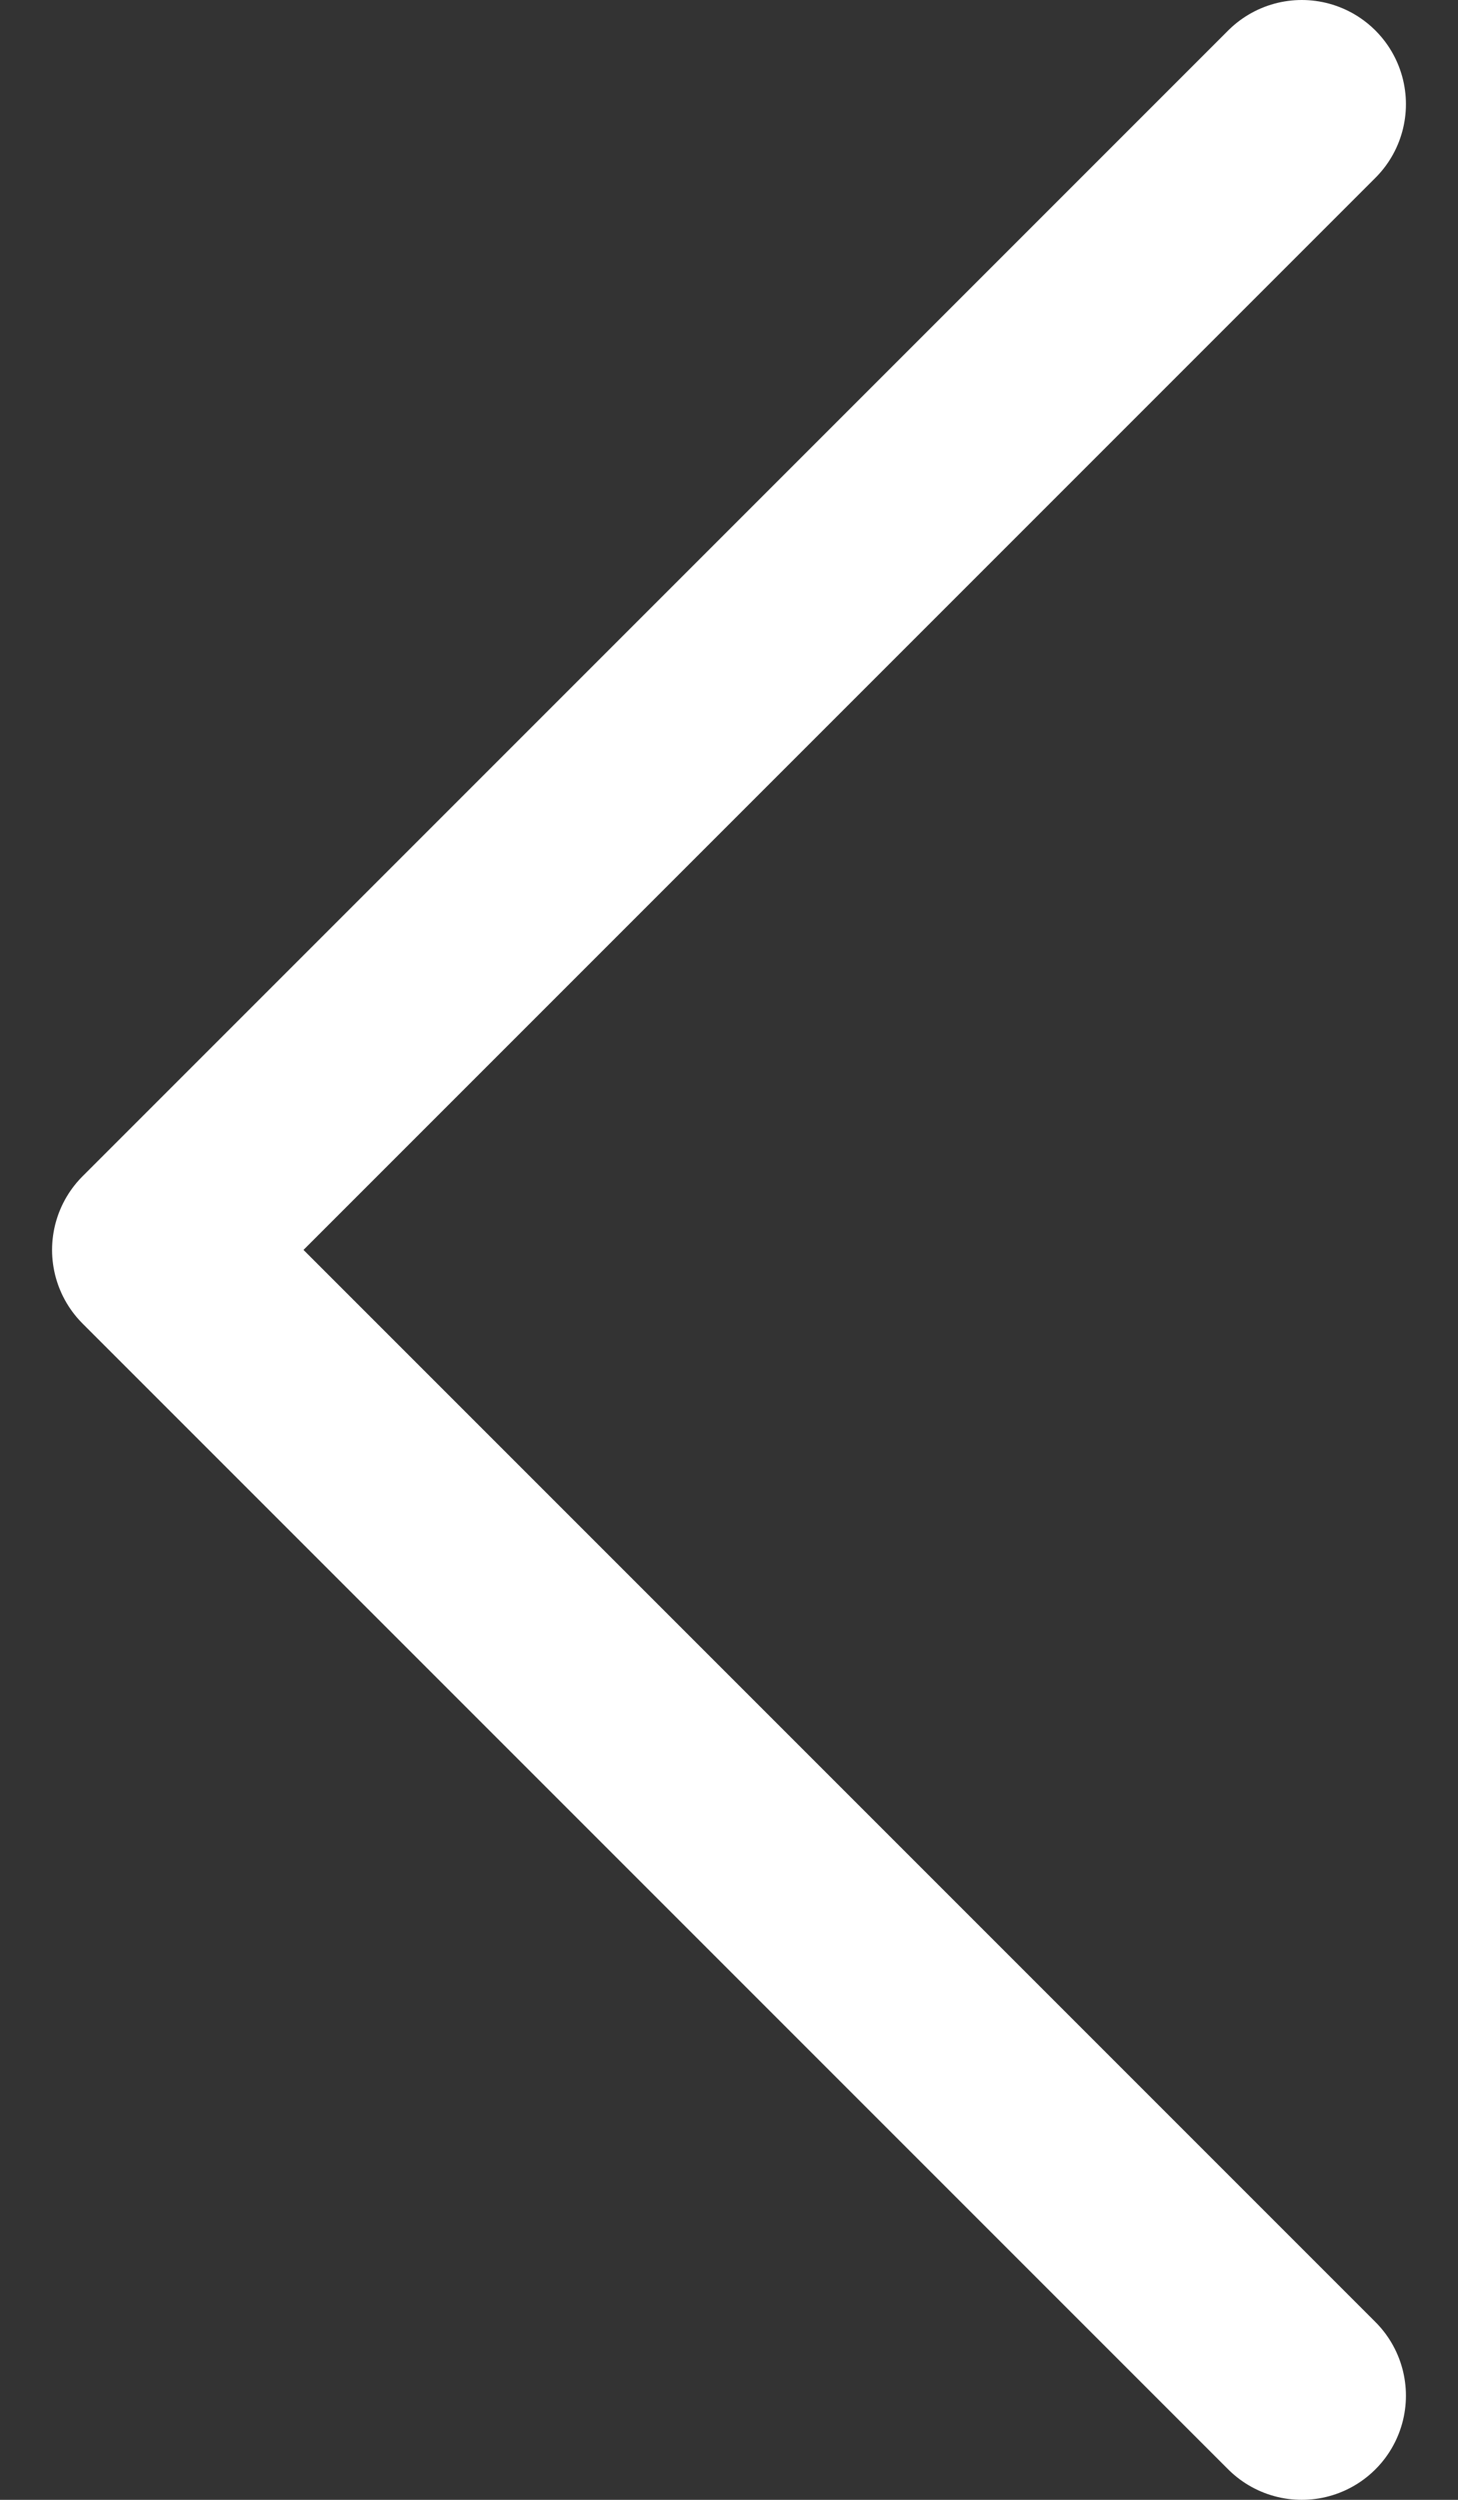 <svg width="14" height="24" viewBox="0 0 14 24" fill="none" xmlns="http://www.w3.org/2000/svg">
<rect x="0" y="0" width="14" height="24" fill="#333333" stroke="none"/>
<path d="M12.5 23L1.5 12L12.5 1" stroke="white" stroke-width="2" stroke-linecap="round" stroke-linejoin="round"/>
</svg>
